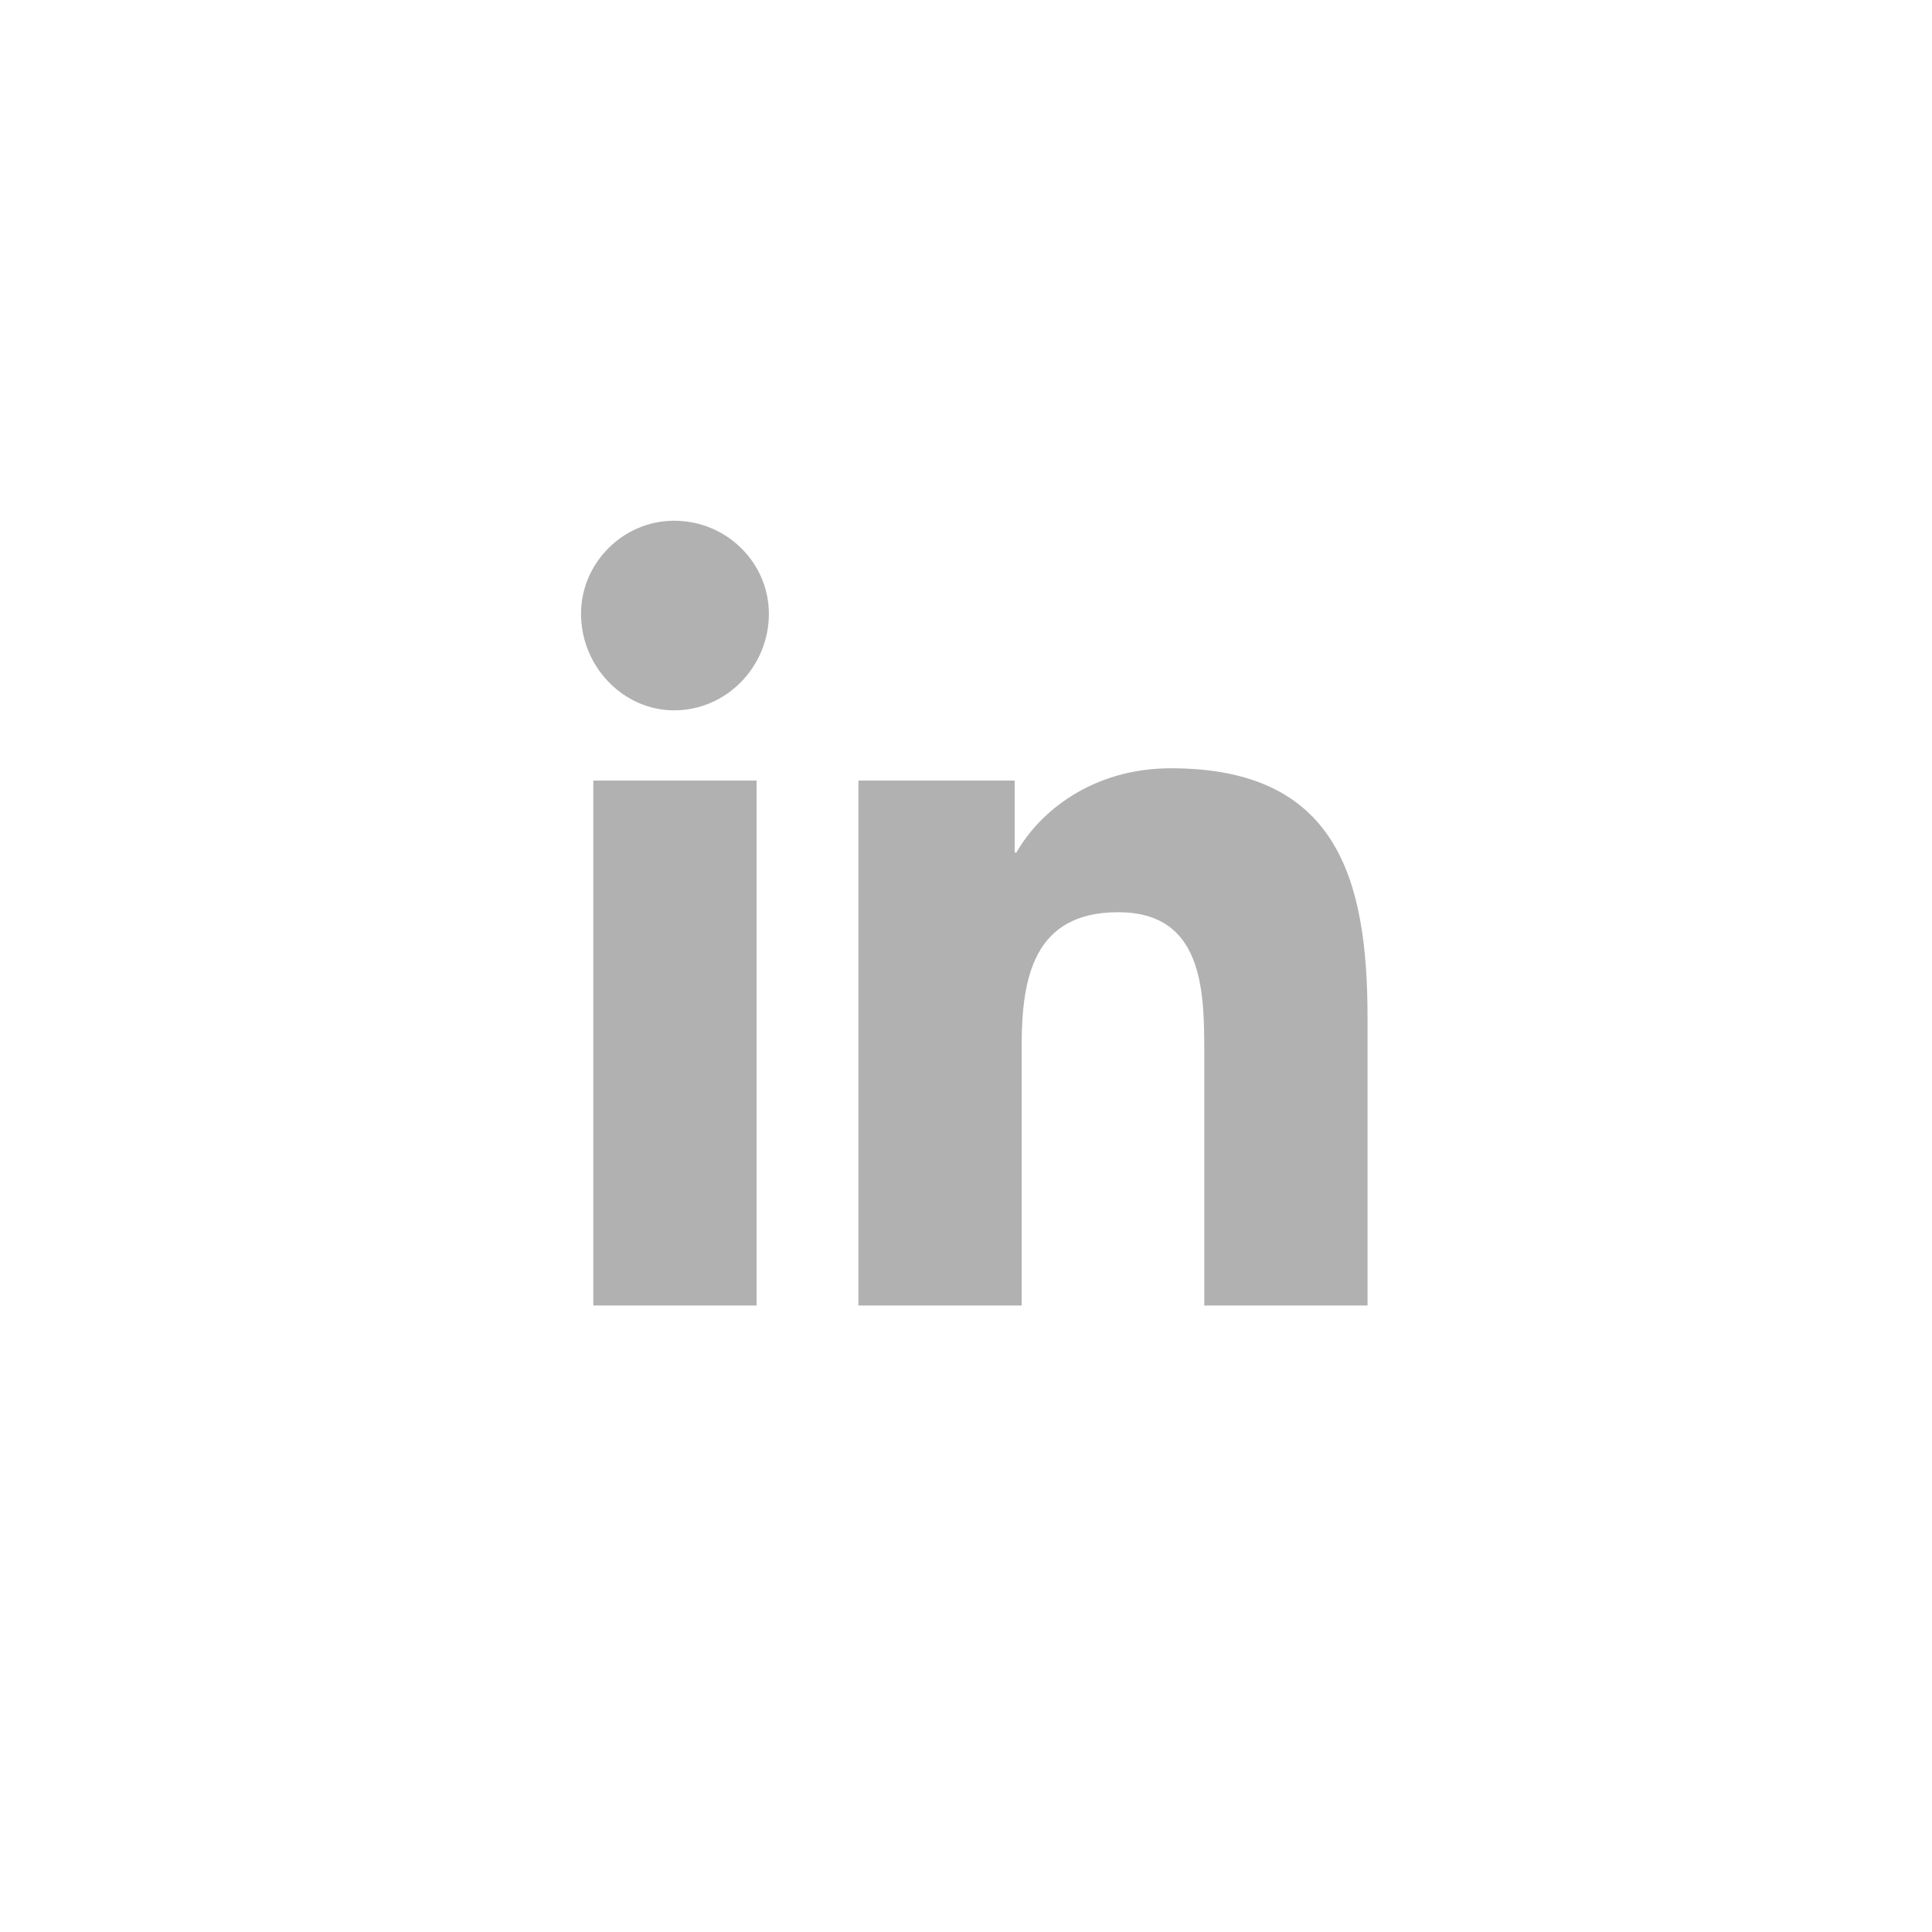 <svg width="61" height="61" viewBox="0 0 61 61" fill="none" xmlns="http://www.w3.org/2000/svg">
<path d="M23.888 41.219H18.733V24.645H23.888V41.219ZM21.283 22.428C19.676 22.428 18.345 21.042 18.345 19.379C18.345 17.772 19.676 16.441 21.283 16.441C22.946 16.441 24.276 17.772 24.276 19.379C24.276 21.042 22.946 22.428 21.283 22.428ZM43.123 41.219H38.023V33.181C38.023 31.241 37.968 28.802 35.307 28.802C32.646 28.802 32.258 30.853 32.258 33.015V41.219H27.103V24.645H32.037V26.918H32.092C32.813 25.643 34.476 24.257 36.97 24.257C42.181 24.257 43.178 27.694 43.178 32.128V41.219H43.123Z" fill="#B1B1B2"/>
</svg>
